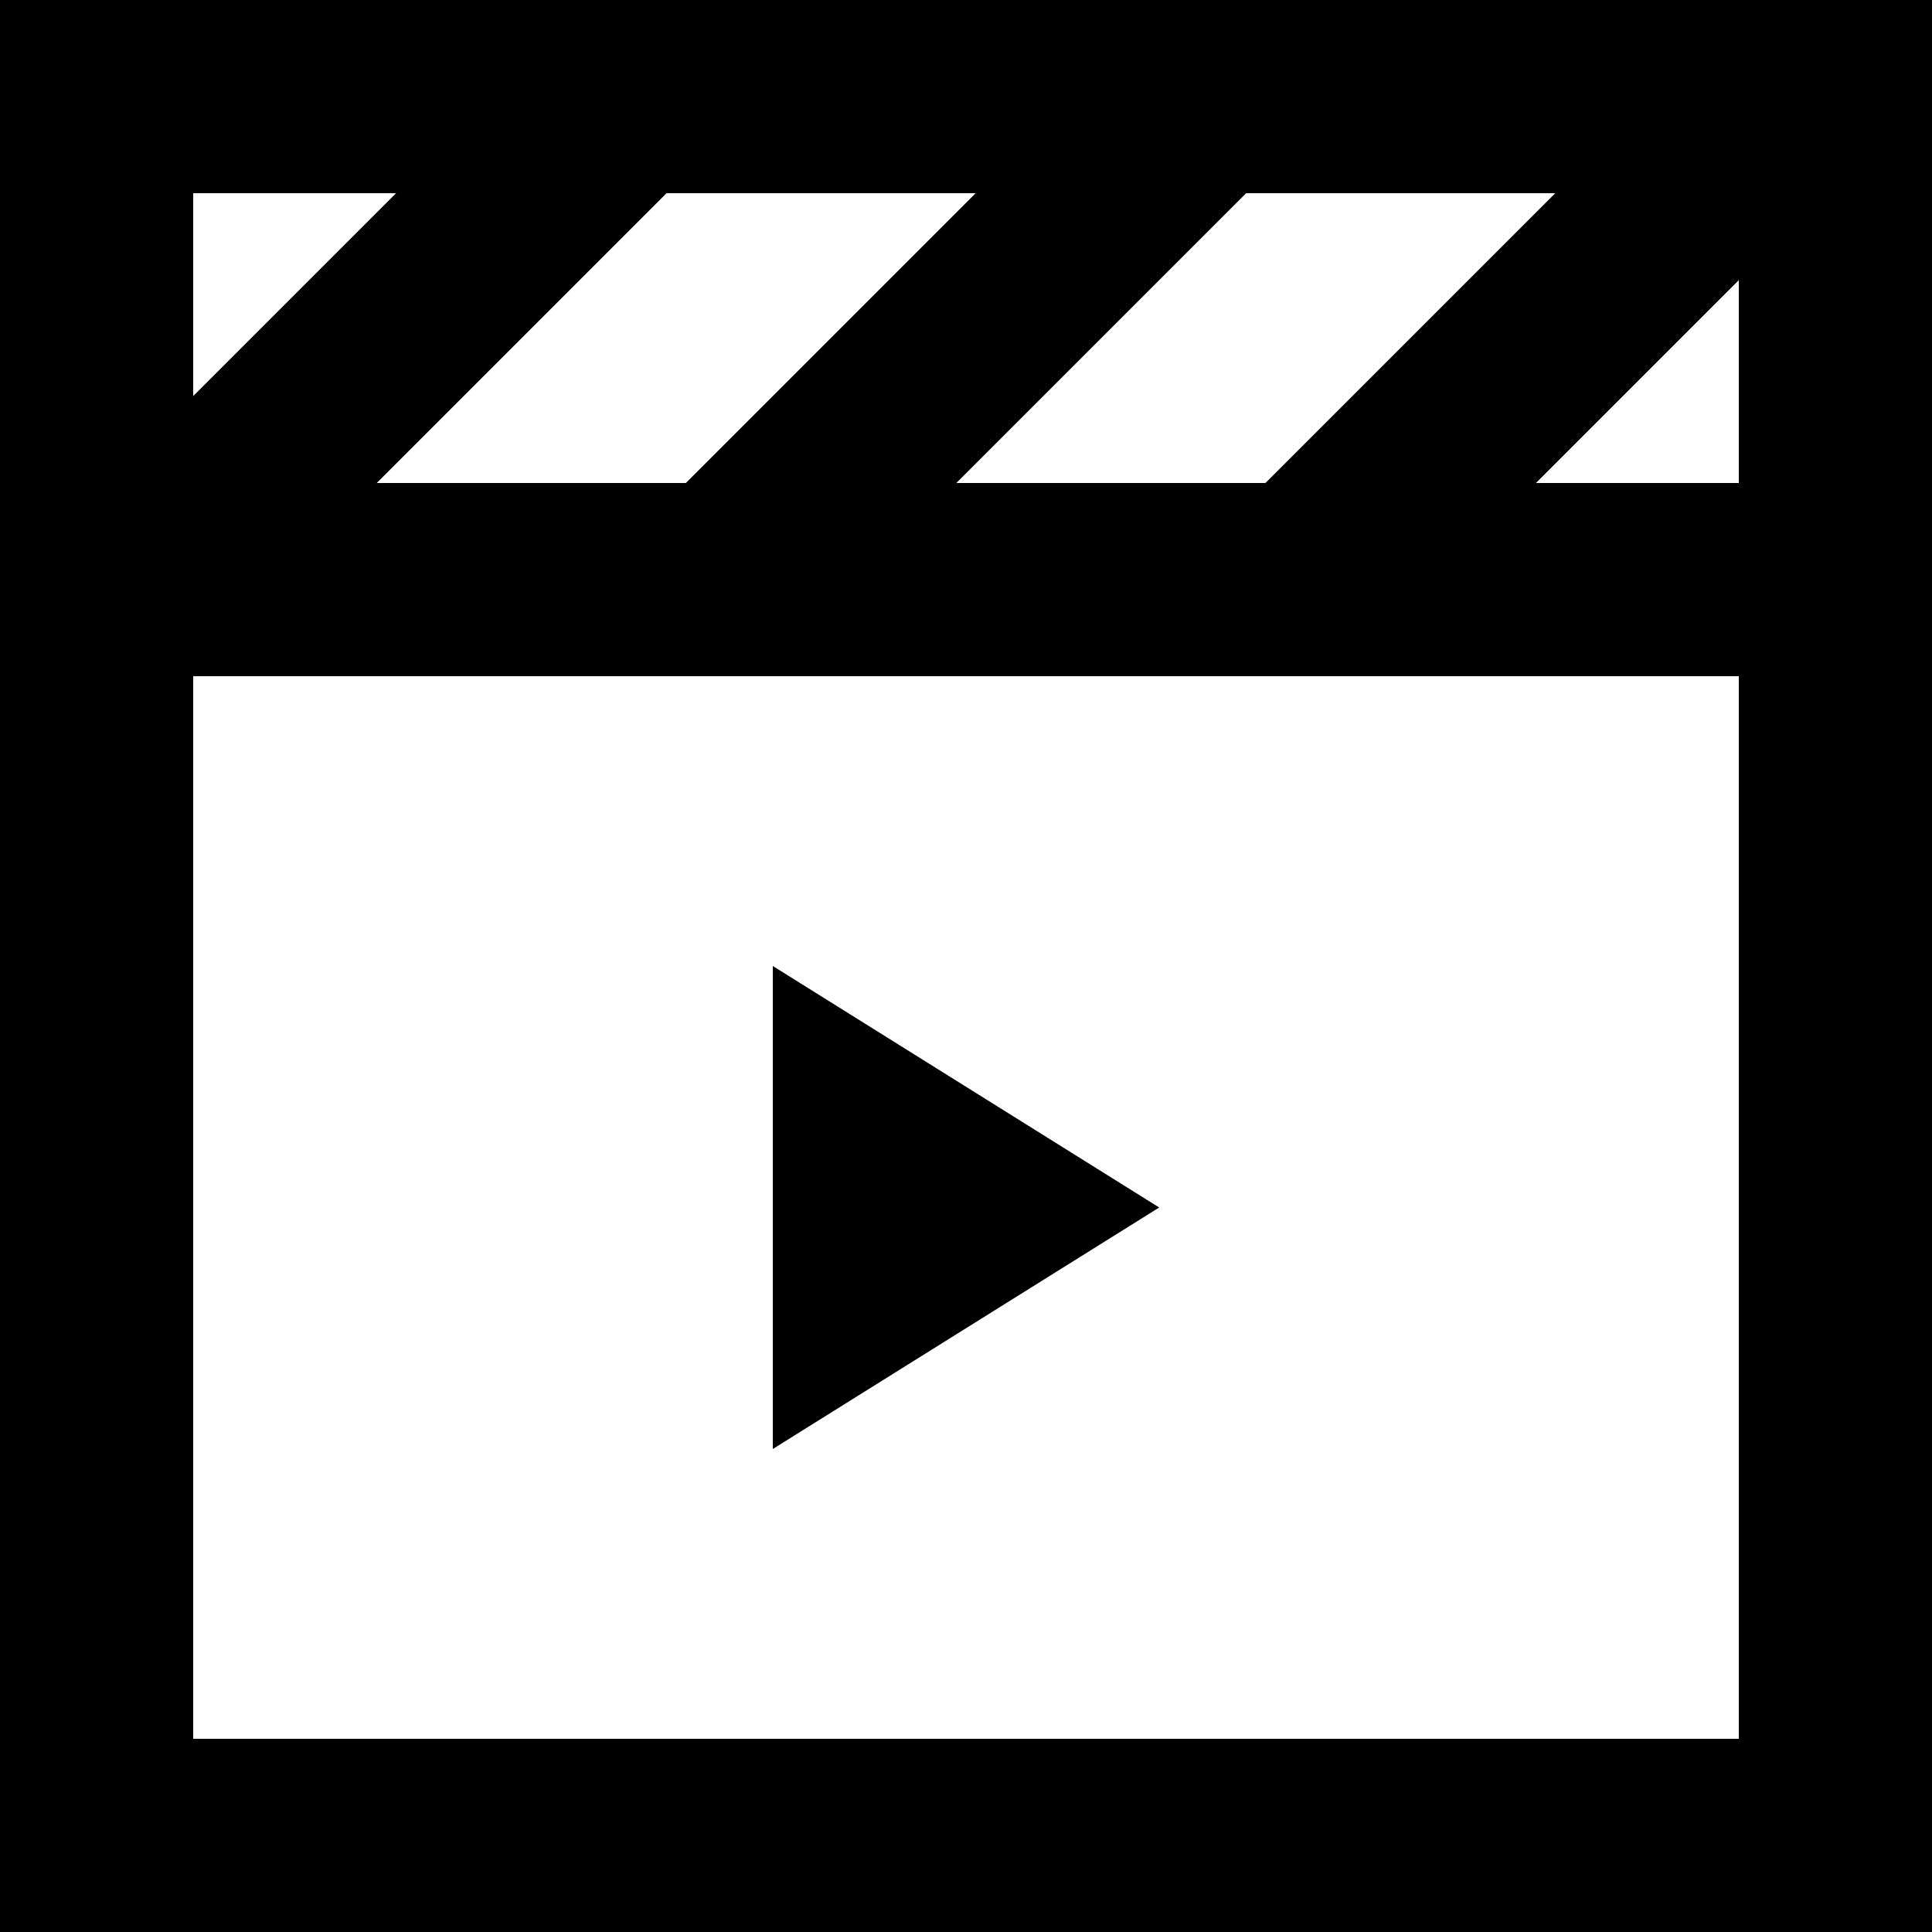 <?xml version="1.0" encoding="UTF-8"?>
<svg width="512px" height="512px" viewBox="0 0 512 512" version="1.1" xmlns="http://www.w3.org/2000/svg" xmlns:xlink="http://www.w3.org/1999/xlink">
    <!-- Generator: sketchtool 52.2 (67145) - http://www.bohemiancoding.com/sketch -->
    <title>filetag-video</title>
    <desc>Created with sketchtool.</desc>
    <g id="Page-1" stroke="none" stroke-width="1" fill="none" fill-rule="evenodd">
        <g id="filetag-video" fill="#000000">
            <path d="M0,0 L512,0 L512,512 L0,512 L0,0 Z M51.2,460.8 L460.8,460.8 L460.8,179.2 L51.2,179.2 L51.2,460.8 Z M99.84,128 L181.76,128 L258.56,51.2 L176.64,51.2 L99.84,128 Z M330.24,51.2 L253.44,128 L335.36,128 L412.16,51.2 L330.24,51.2 Z M460.8,74.24 L407.04,128 L460.8,128 L460.8,74.24 Z M104.96,51.2 L51.2,51.2 L51.2,104.96 L104.96,51.2 Z M204.8,384 L204.8,256 L307.2,320 L204.8,384 Z" id="Mask"></path>
        </g>
    </g>
</svg>